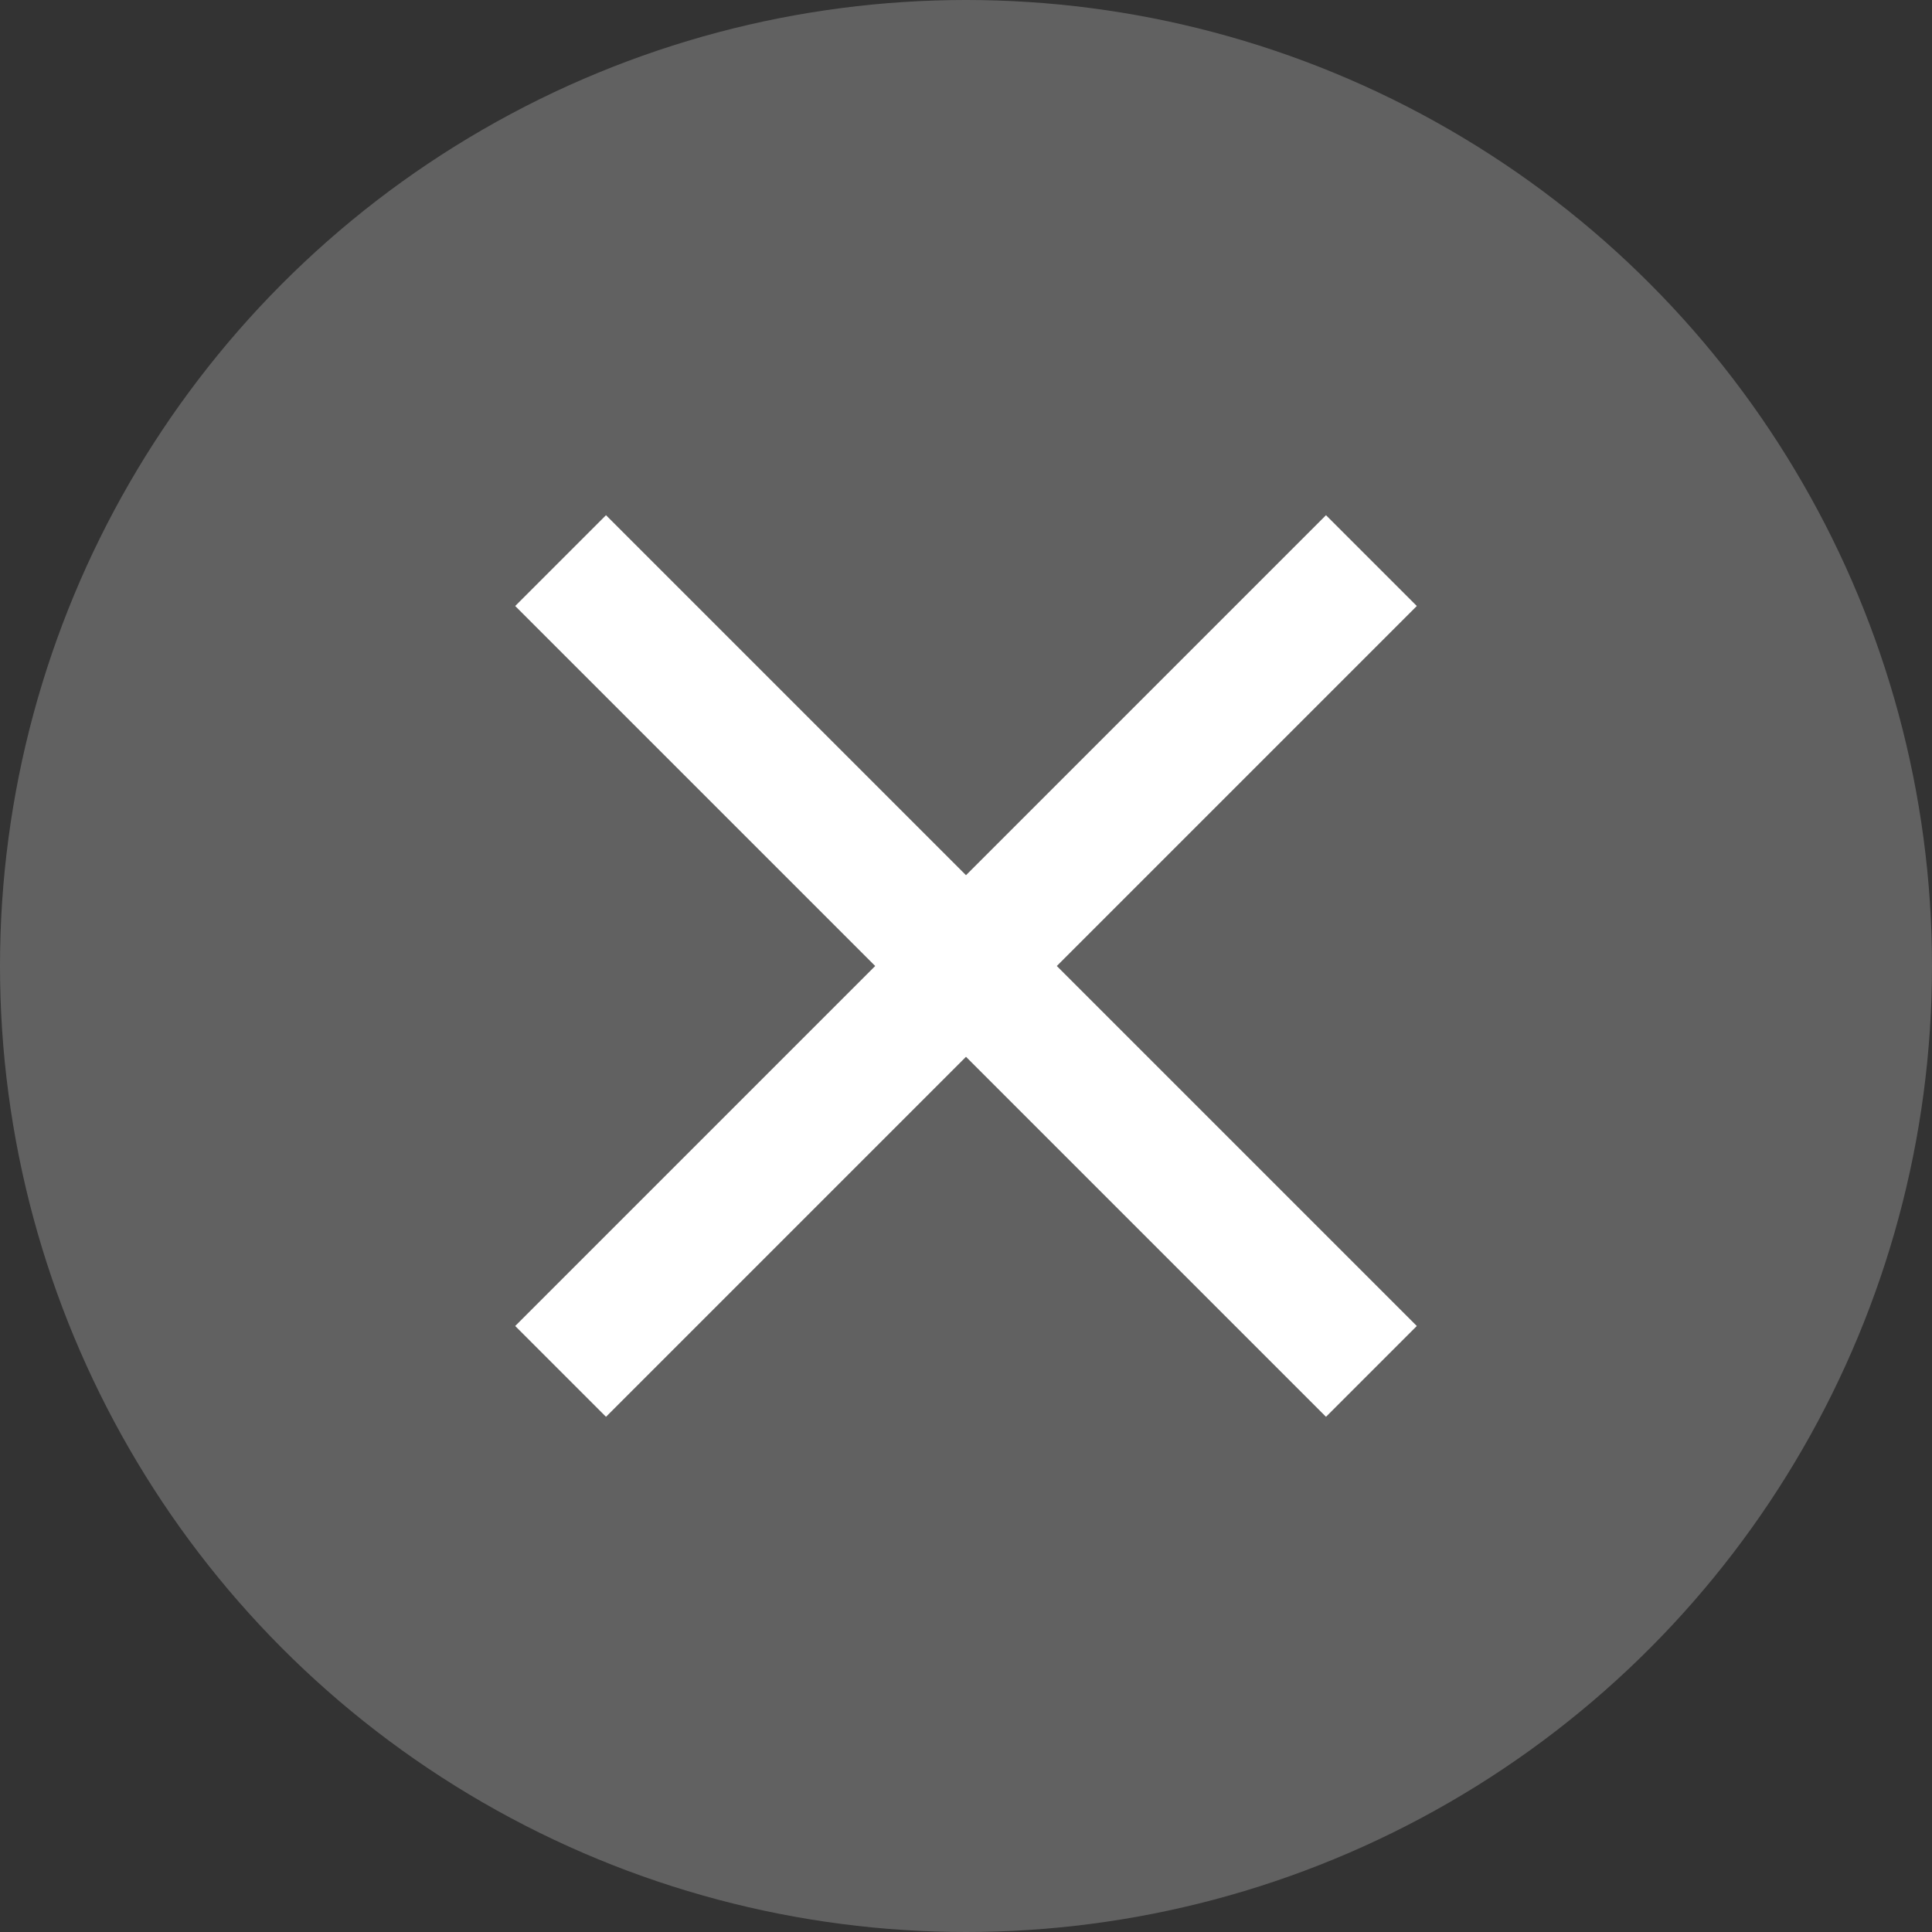 <?xml version="1.0" encoding="UTF-8" standalone="no"?>
<svg width="30px" height="30px" viewBox="0 0 30 30" version="1.1" xmlns="http://www.w3.org/2000/svg" xmlns:xlink="http://www.w3.org/1999/xlink">
    <rect x="0" y="0" width="30" height="30" fill="#333333" stroke="none"/>
    <!-- Generator: Sketch 3.6 (26304) - http://www.bohemiancoding.com/sketch -->
    <title>ic_search_exit_holo_light_30dp</title>
    <desc>Created with Sketch.</desc>
    <defs></defs>
    <g id="Page-1" stroke="none" stroke-width="1" fill="none" fill-rule="evenodd">
        <g id="Books" transform="translate(-680, -471)">
            <g id="Header-&amp;-BG" transform="translate(0, 60)"></g>
            <g id="RDR" transform="translate(150, 394)">
                <g id="ic_search_exit_holo_light_30dp" transform="translate(530, 77)">
                    <circle id="Oval-12" fill="#616161" cx="15" cy="15" r="15"></circle>
                    <path d="M22,9.41 L20.59,8 L15,13.59 L9.41,8 L8,9.41 L13.59,15 L8,20.59 L9.41,22 L15,16.41 L20.59,22 L22,20.59 L16.41,15 L22,9.41 Z" id="Shape" fill="#FFFFFF"></path>
                </g>
            </g>
        </g>
    </g>
</svg>